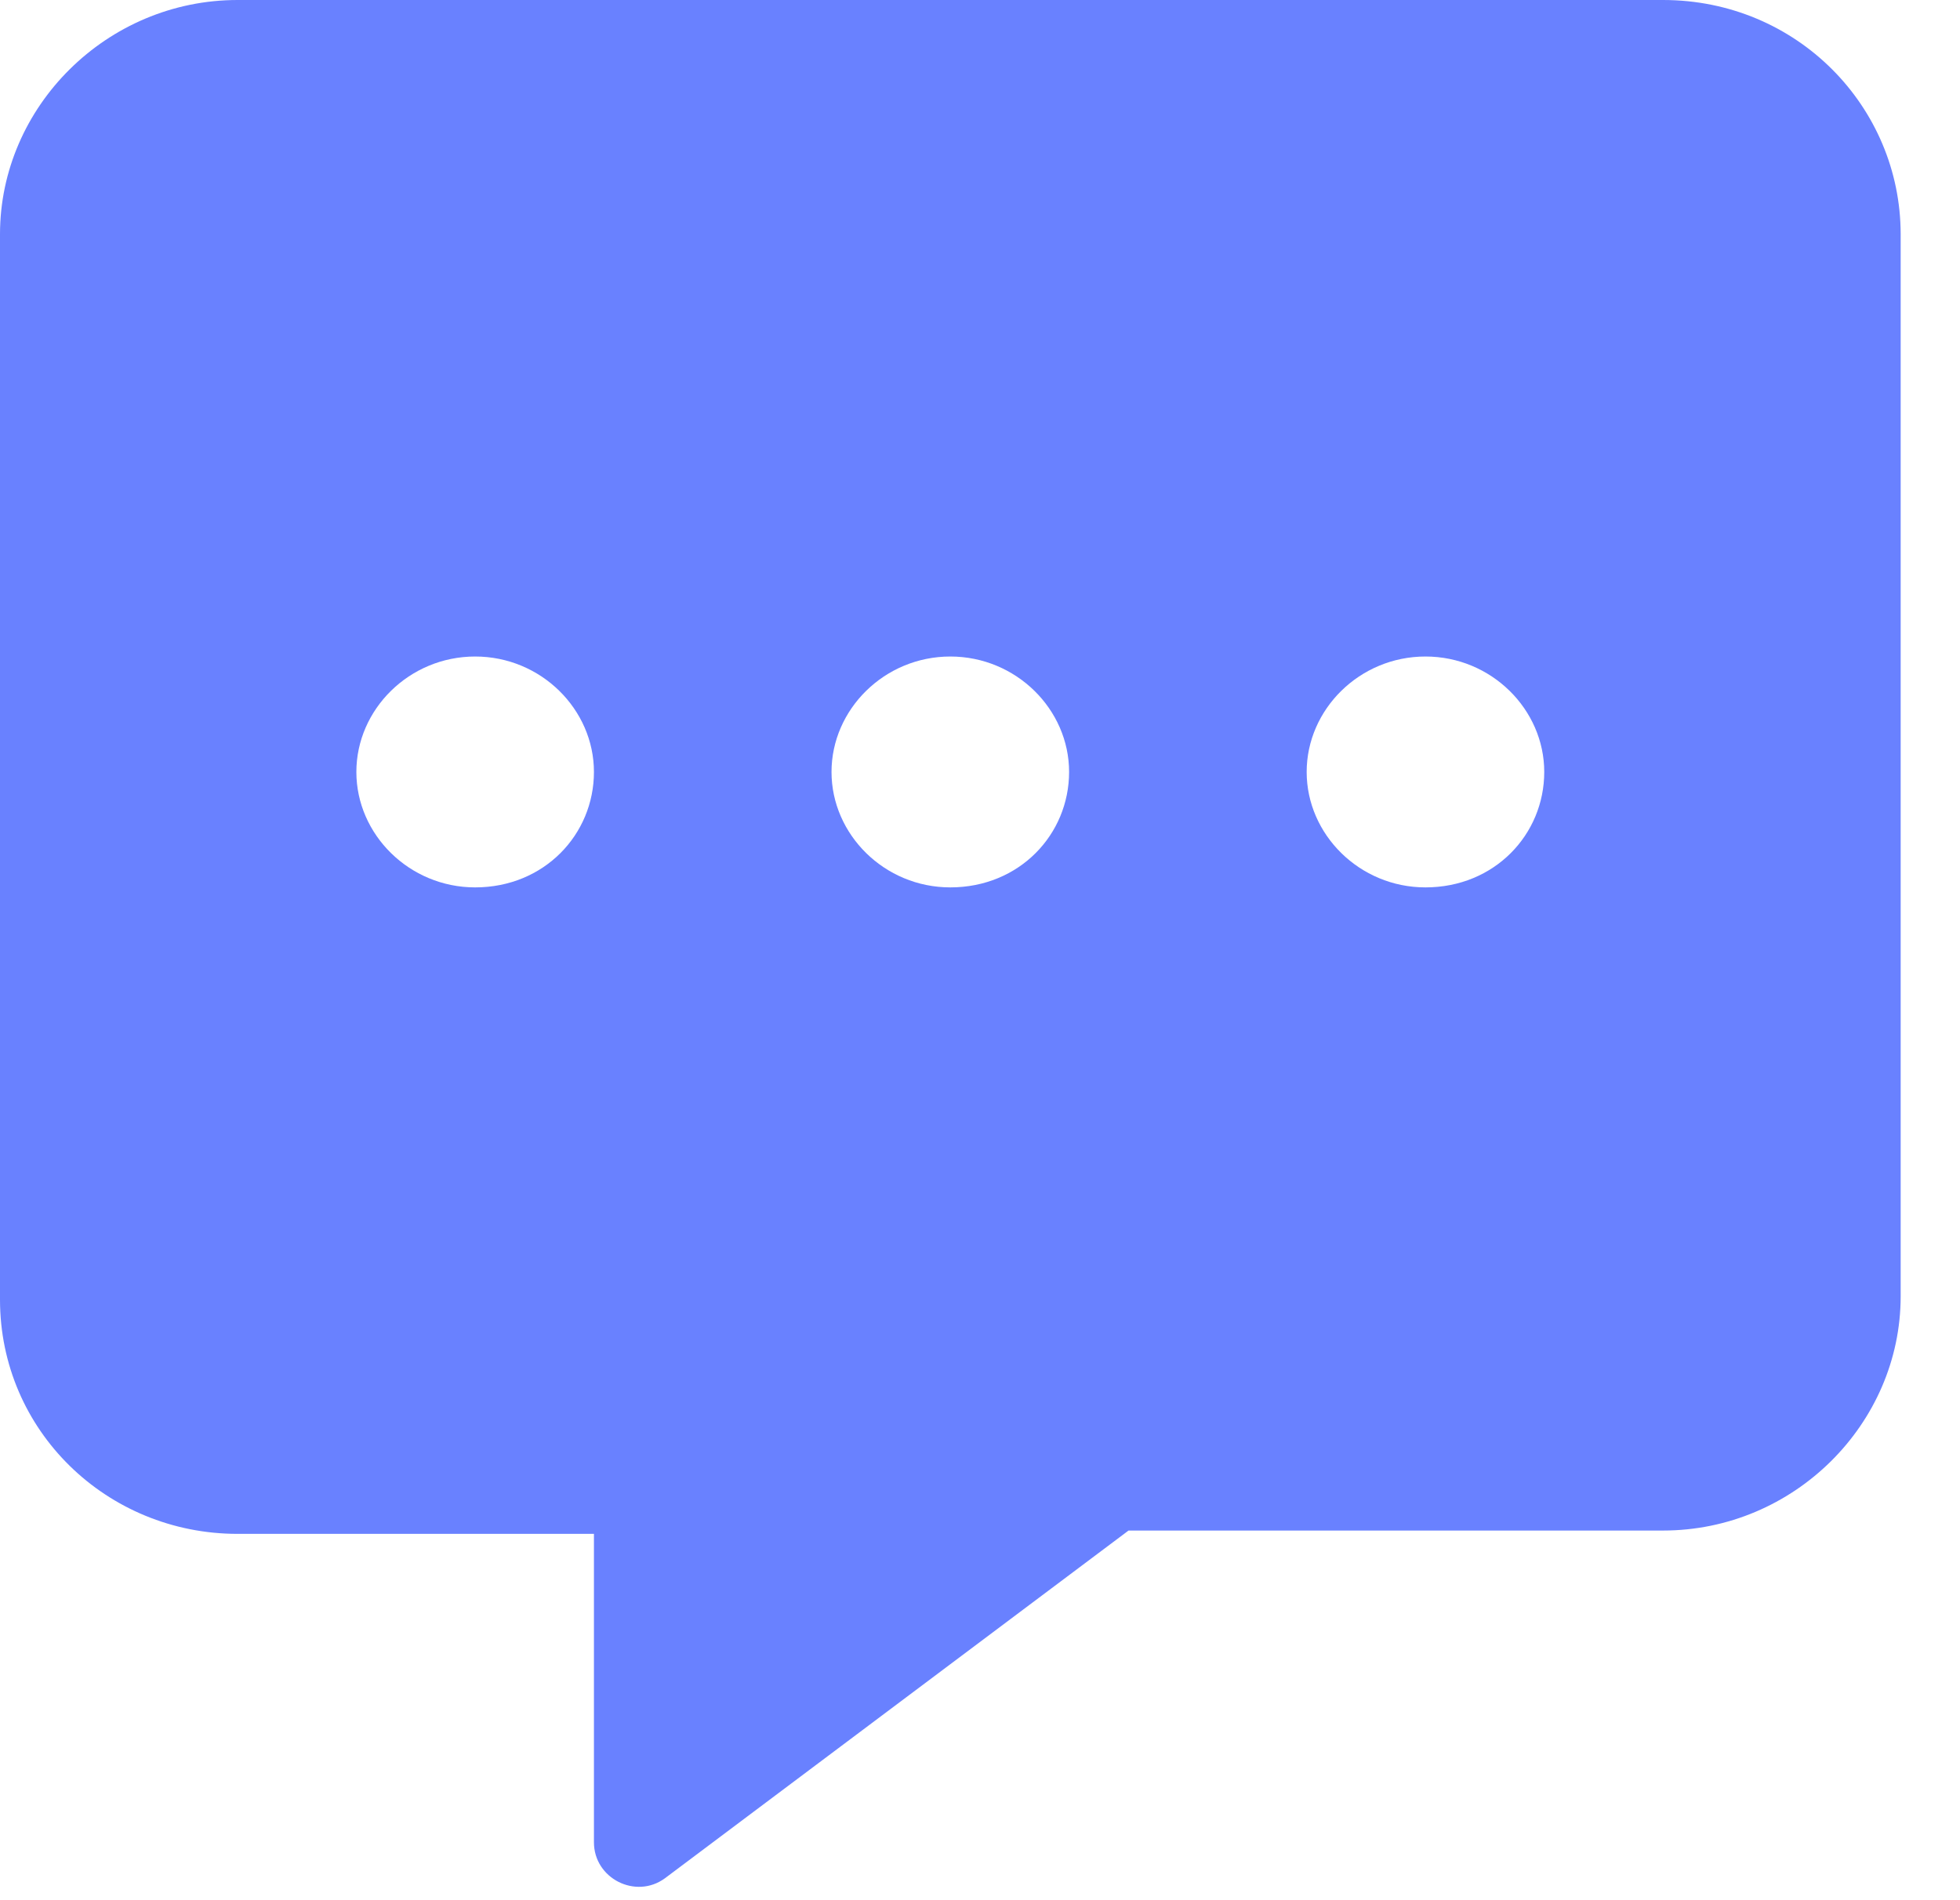 <svg width="33" height="32" viewBox="0 0 33 32" fill="none" xmlns="http://www.w3.org/2000/svg">
<path d="M28 0H4C1.797 0 0 1.797 0 3.944V21.887C0 24.091 1.797 25.831 4 25.831H10V31.025C10 31.634 10.703 31.991 11.195 31.631L19.001 25.775H28.001C30.204 25.775 32.001 23.978 32.001 21.831V3.944C32 1.797 30.256 0 28 0ZM8 14.944C6.891 14.944 6 14.053 6 13C6 11.947 6.891 11.056 8 11.056C9.109 11.056 10 11.947 10 13C10 14.053 9.162 14.944 8 14.944ZM16 14.944C14.891 14.944 14 14.053 14 13C14 11.947 14.891 11.056 16 11.056C17.109 11.056 18 11.947 18 13C18 14.053 17.163 14.944 16 14.944ZM24 14.944C22.891 14.944 22 14.053 22 13C22 11.947 22.891 11.056 24 11.056C25.109 11.056 26 11.947 26 13C26 14.053 25.163 14.944 24 14.944Z" fill="#6981FF"/>
</svg>
